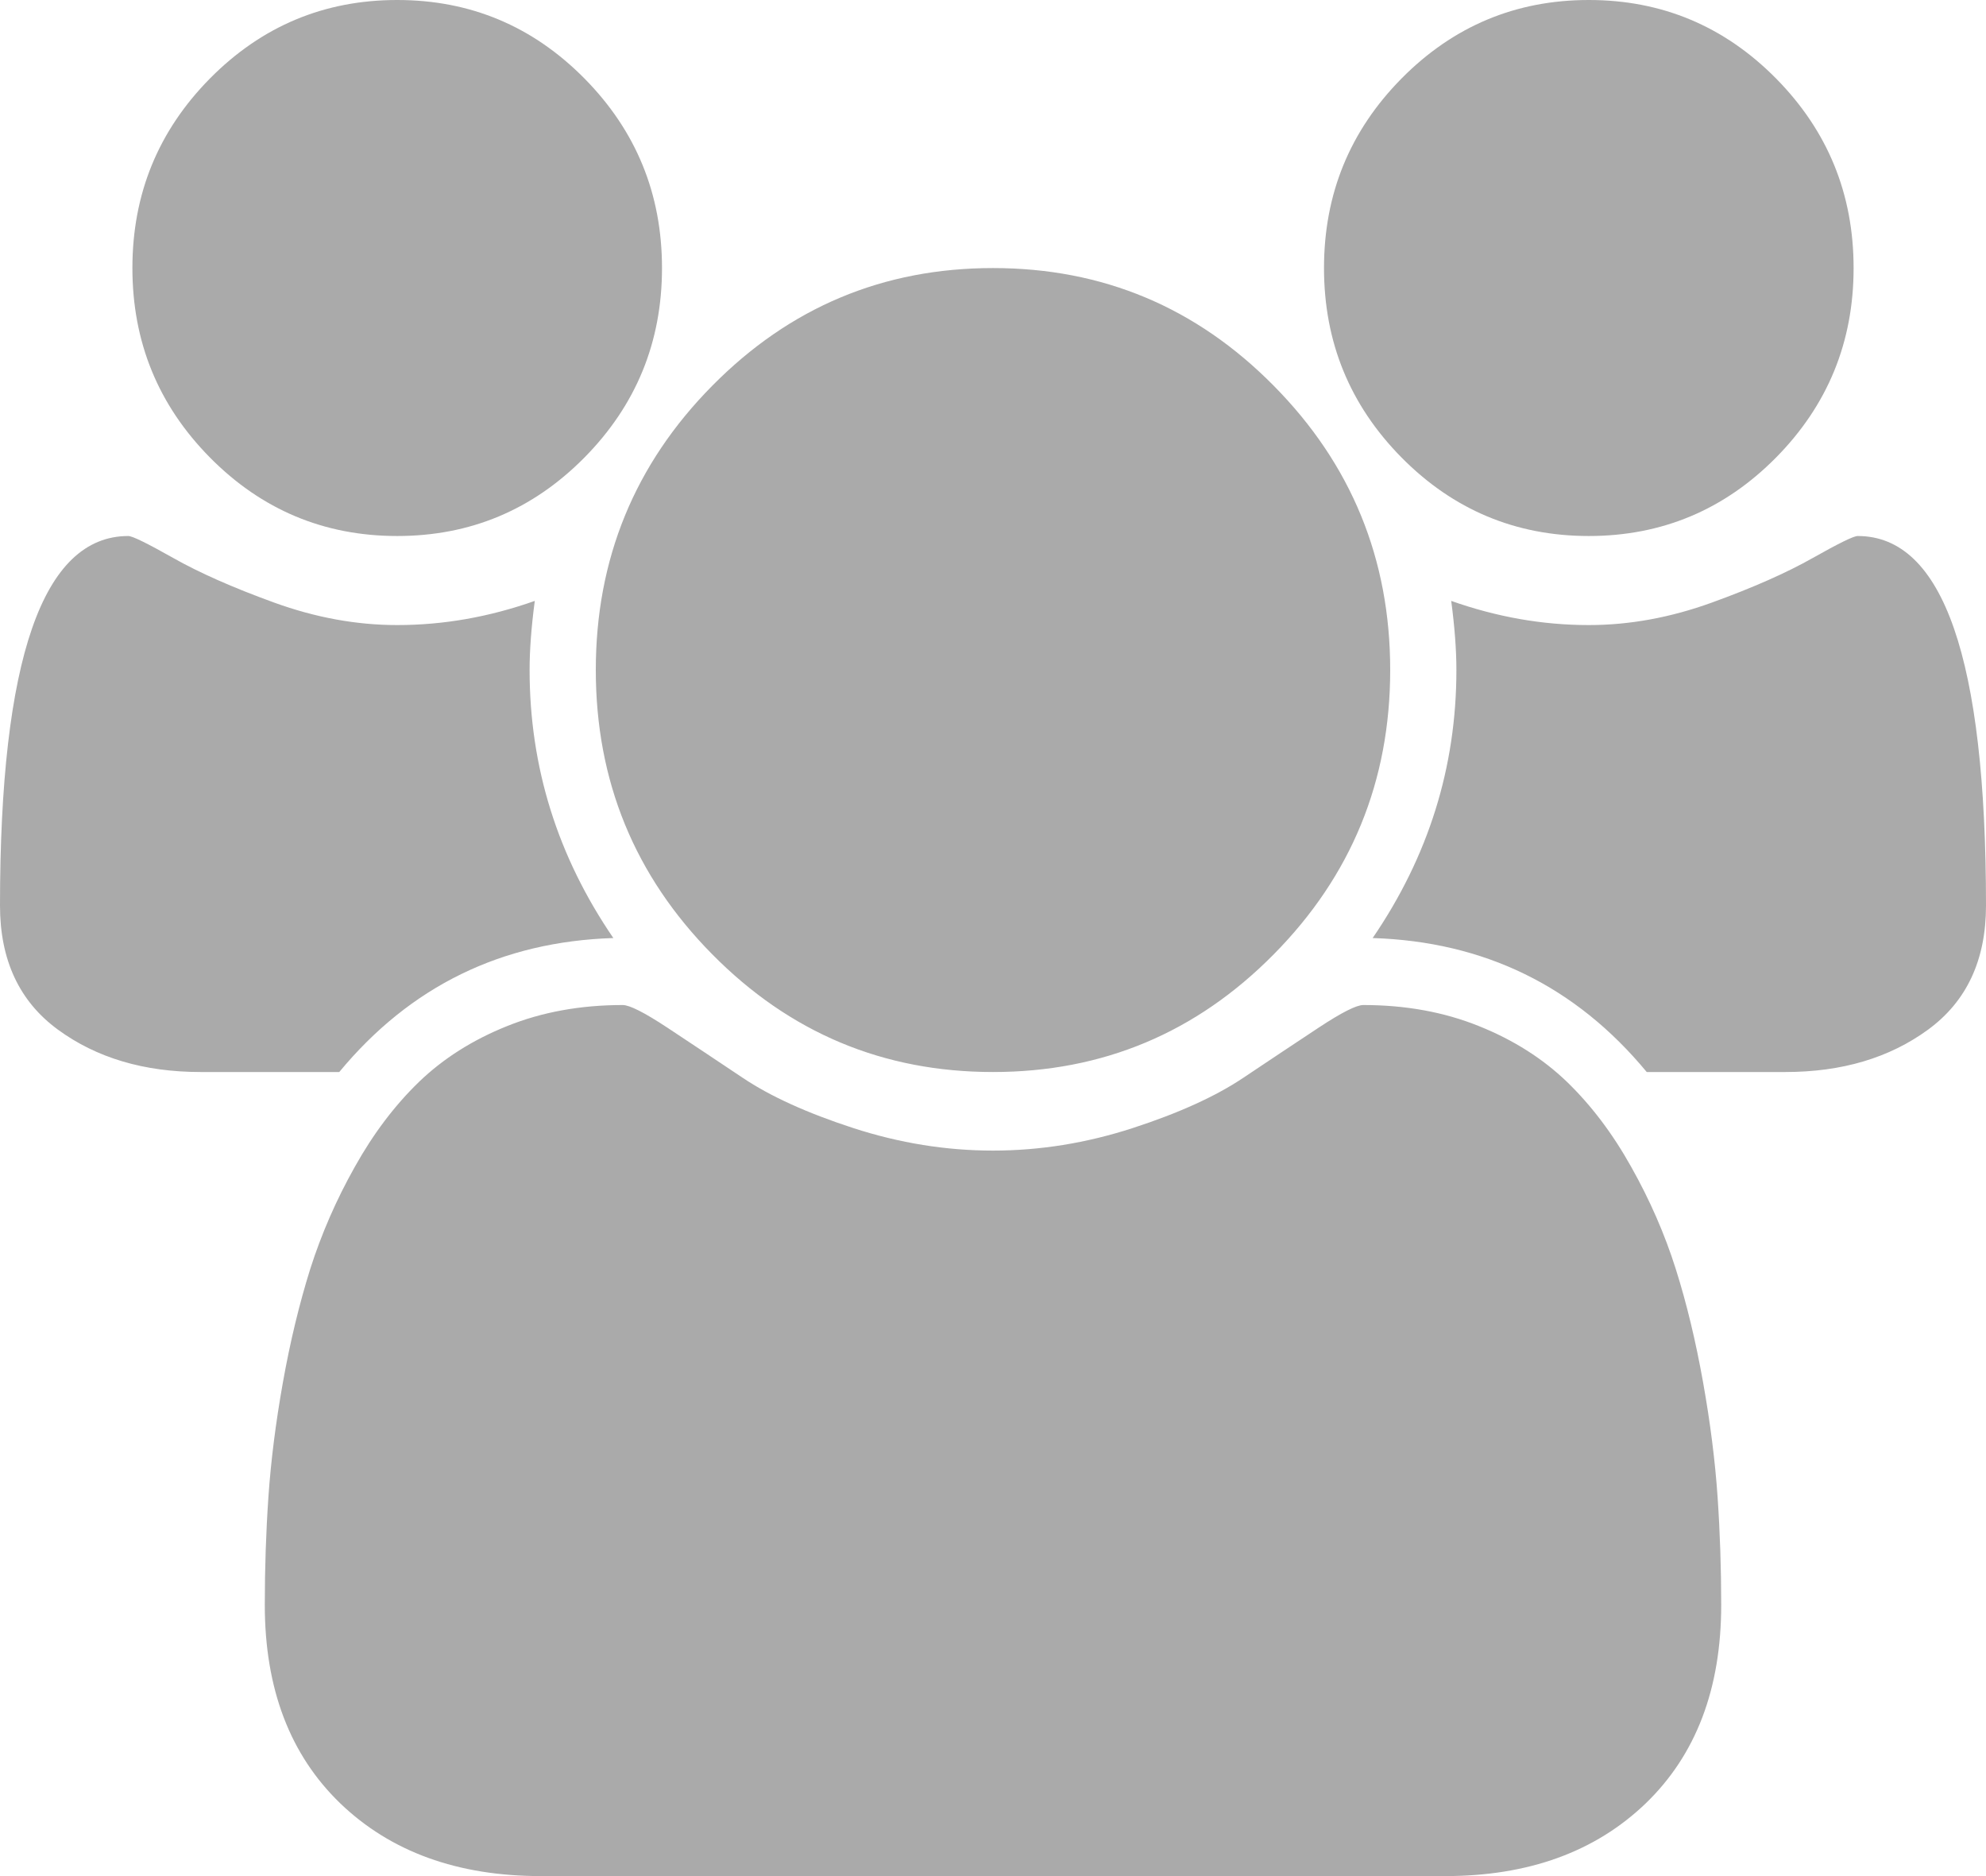 ﻿<?xml version="1.0" encoding="utf-8"?>
<svg version="1.1" xmlns:xlink="http://www.w3.org/1999/xlink" width="18px" height="17px" xmlns="http://www.w3.org/2000/svg">
  <g transform="matrix(1 0 0 1 -20 -336 )">
    <path d="M 4.8 6.071  C 4.8 6.951  5.053 7.76  5.559 8.5  C 4.547 8.532  3.719 8.936  3.075 9.714  L 1.819 9.714  C 1.306 9.714  0.875 9.586  0.525 9.33  C 0.175 9.074  0 8.699  0 8.206  C 0 5.973  0.387 4.857  1.163 4.857  C 1.2 4.857  1.336 4.924  1.57 5.056  C 1.805 5.189  2.109 5.324  2.484 5.46  C 2.859 5.596  3.231 5.664  3.6 5.664  C 4.019 5.664  4.434 5.591  4.847 5.445  C 4.816 5.679  4.8 5.888  4.8 6.071  Z M 15.567 13.561  C 15.589 13.88  15.6 14.208  15.6 14.543  C 15.6 15.302  15.372 15.901  14.916 16.341  C 14.459 16.78  13.853 17  13.097 17  L 4.903 17  C 4.147 17  3.541 16.78  3.084 16.341  C 2.628 15.901  2.4 15.302  2.4 14.543  C 2.4 14.208  2.411 13.88  2.433 13.561  C 2.455 13.242  2.498 12.897  2.564 12.527  C 2.63 12.157  2.713 11.814  2.812 11.498  C 2.913 11.182  3.047 10.873  3.216 10.573  C 3.384 10.272  3.578 10.016  3.797 9.804  C 4.016 9.593  4.283 9.423  4.598 9.297  C 4.914 9.17  5.263 9.107  5.644 9.107  C 5.706 9.107  5.841 9.175  6.047 9.311  C 6.253 9.447  6.481 9.599  6.731 9.766  C 6.981 9.934  7.316 10.086  7.734 10.222  C 8.153 10.358  8.575 10.426  9 10.426  C 9.425 10.426  9.847 10.358  10.266 10.222  C 10.684 10.086  11.019 9.934  11.269 9.766  C 11.519 9.599  11.747 9.447  11.953 9.311  C 12.159 9.175  12.294 9.107  12.356 9.107  C 12.738 9.107  13.086 9.17  13.402 9.297  C 13.717 9.423  13.984 9.593  14.203 9.804  C 14.422 10.016  14.616 10.272  14.784 10.573  C 14.953 10.873  15.088 11.182  15.188 11.498  C 15.288 11.814  15.37 12.157  15.436 12.527  C 15.502 12.897  15.545 13.242  15.567 13.561  Z M 5.297 0.711  C 5.766 1.186  6 1.758  6 2.429  C 6 3.099  5.766 3.671  5.297 4.146  C 4.828 4.62  4.263 4.857  3.6 4.857  C 2.938 4.857  2.372 4.62  1.903 4.146  C 1.434 3.671  1.2 3.099  1.2 2.429  C 1.2 1.758  1.434 1.186  1.903 0.711  C 2.372 0.237  2.938 0  3.6 0  C 4.263 0  4.828 0.237  5.297 0.711  Z M 11.545 3.496  C 12.248 4.207  12.6 5.066  12.6 6.071  C 12.6 7.077  12.248 7.936  11.545 8.647  C 10.842 9.359  9.994 9.714  9 9.714  C 8.006 9.714  7.158 9.359  6.455 8.647  C 5.752 7.936  5.4 7.077  5.4 6.071  C 5.4 5.066  5.752 4.207  6.455 3.496  C 7.158 2.784  8.006 2.429  9 2.429  C 9.994 2.429  10.842 2.784  11.545 3.496  Z M 16.837 4.857  C 17.613 4.857  18 5.973  18 8.206  C 18 8.699  17.825 9.074  17.475 9.33  C 17.125 9.586  16.694 9.714  16.181 9.714  L 14.925 9.714  C 14.281 8.936  13.453 8.532  12.441 8.5  C 12.947 7.76  13.2 6.951  13.2 6.071  C 13.2 5.888  13.184 5.679  13.153 5.445  C 13.566 5.591  13.981 5.664  14.4 5.664  C 14.769 5.664  15.141 5.596  15.516 5.46  C 15.891 5.324  16.195 5.189  16.43 5.056  C 16.664 4.924  16.8 4.857  16.837 4.857  Z M 16.097 0.711  C 16.566 1.186  16.8 1.758  16.8 2.429  C 16.8 3.099  16.566 3.671  16.097 4.146  C 15.628 4.62  15.062 4.857  14.4 4.857  C 13.738 4.857  13.172 4.62  12.703 4.146  C 12.234 3.671  12 3.099  12 2.429  C 12 1.758  12.234 1.186  12.703 0.711  C 13.172 0.237  13.738 0  14.4 0  C 15.062 0  15.628 0.237  16.097 0.711  Z " fill-rule="nonzero" fill="#aaaaaa" stroke="none" transform="matrix(1 0 0 1 20 336 )" />
  </g>
</svg>